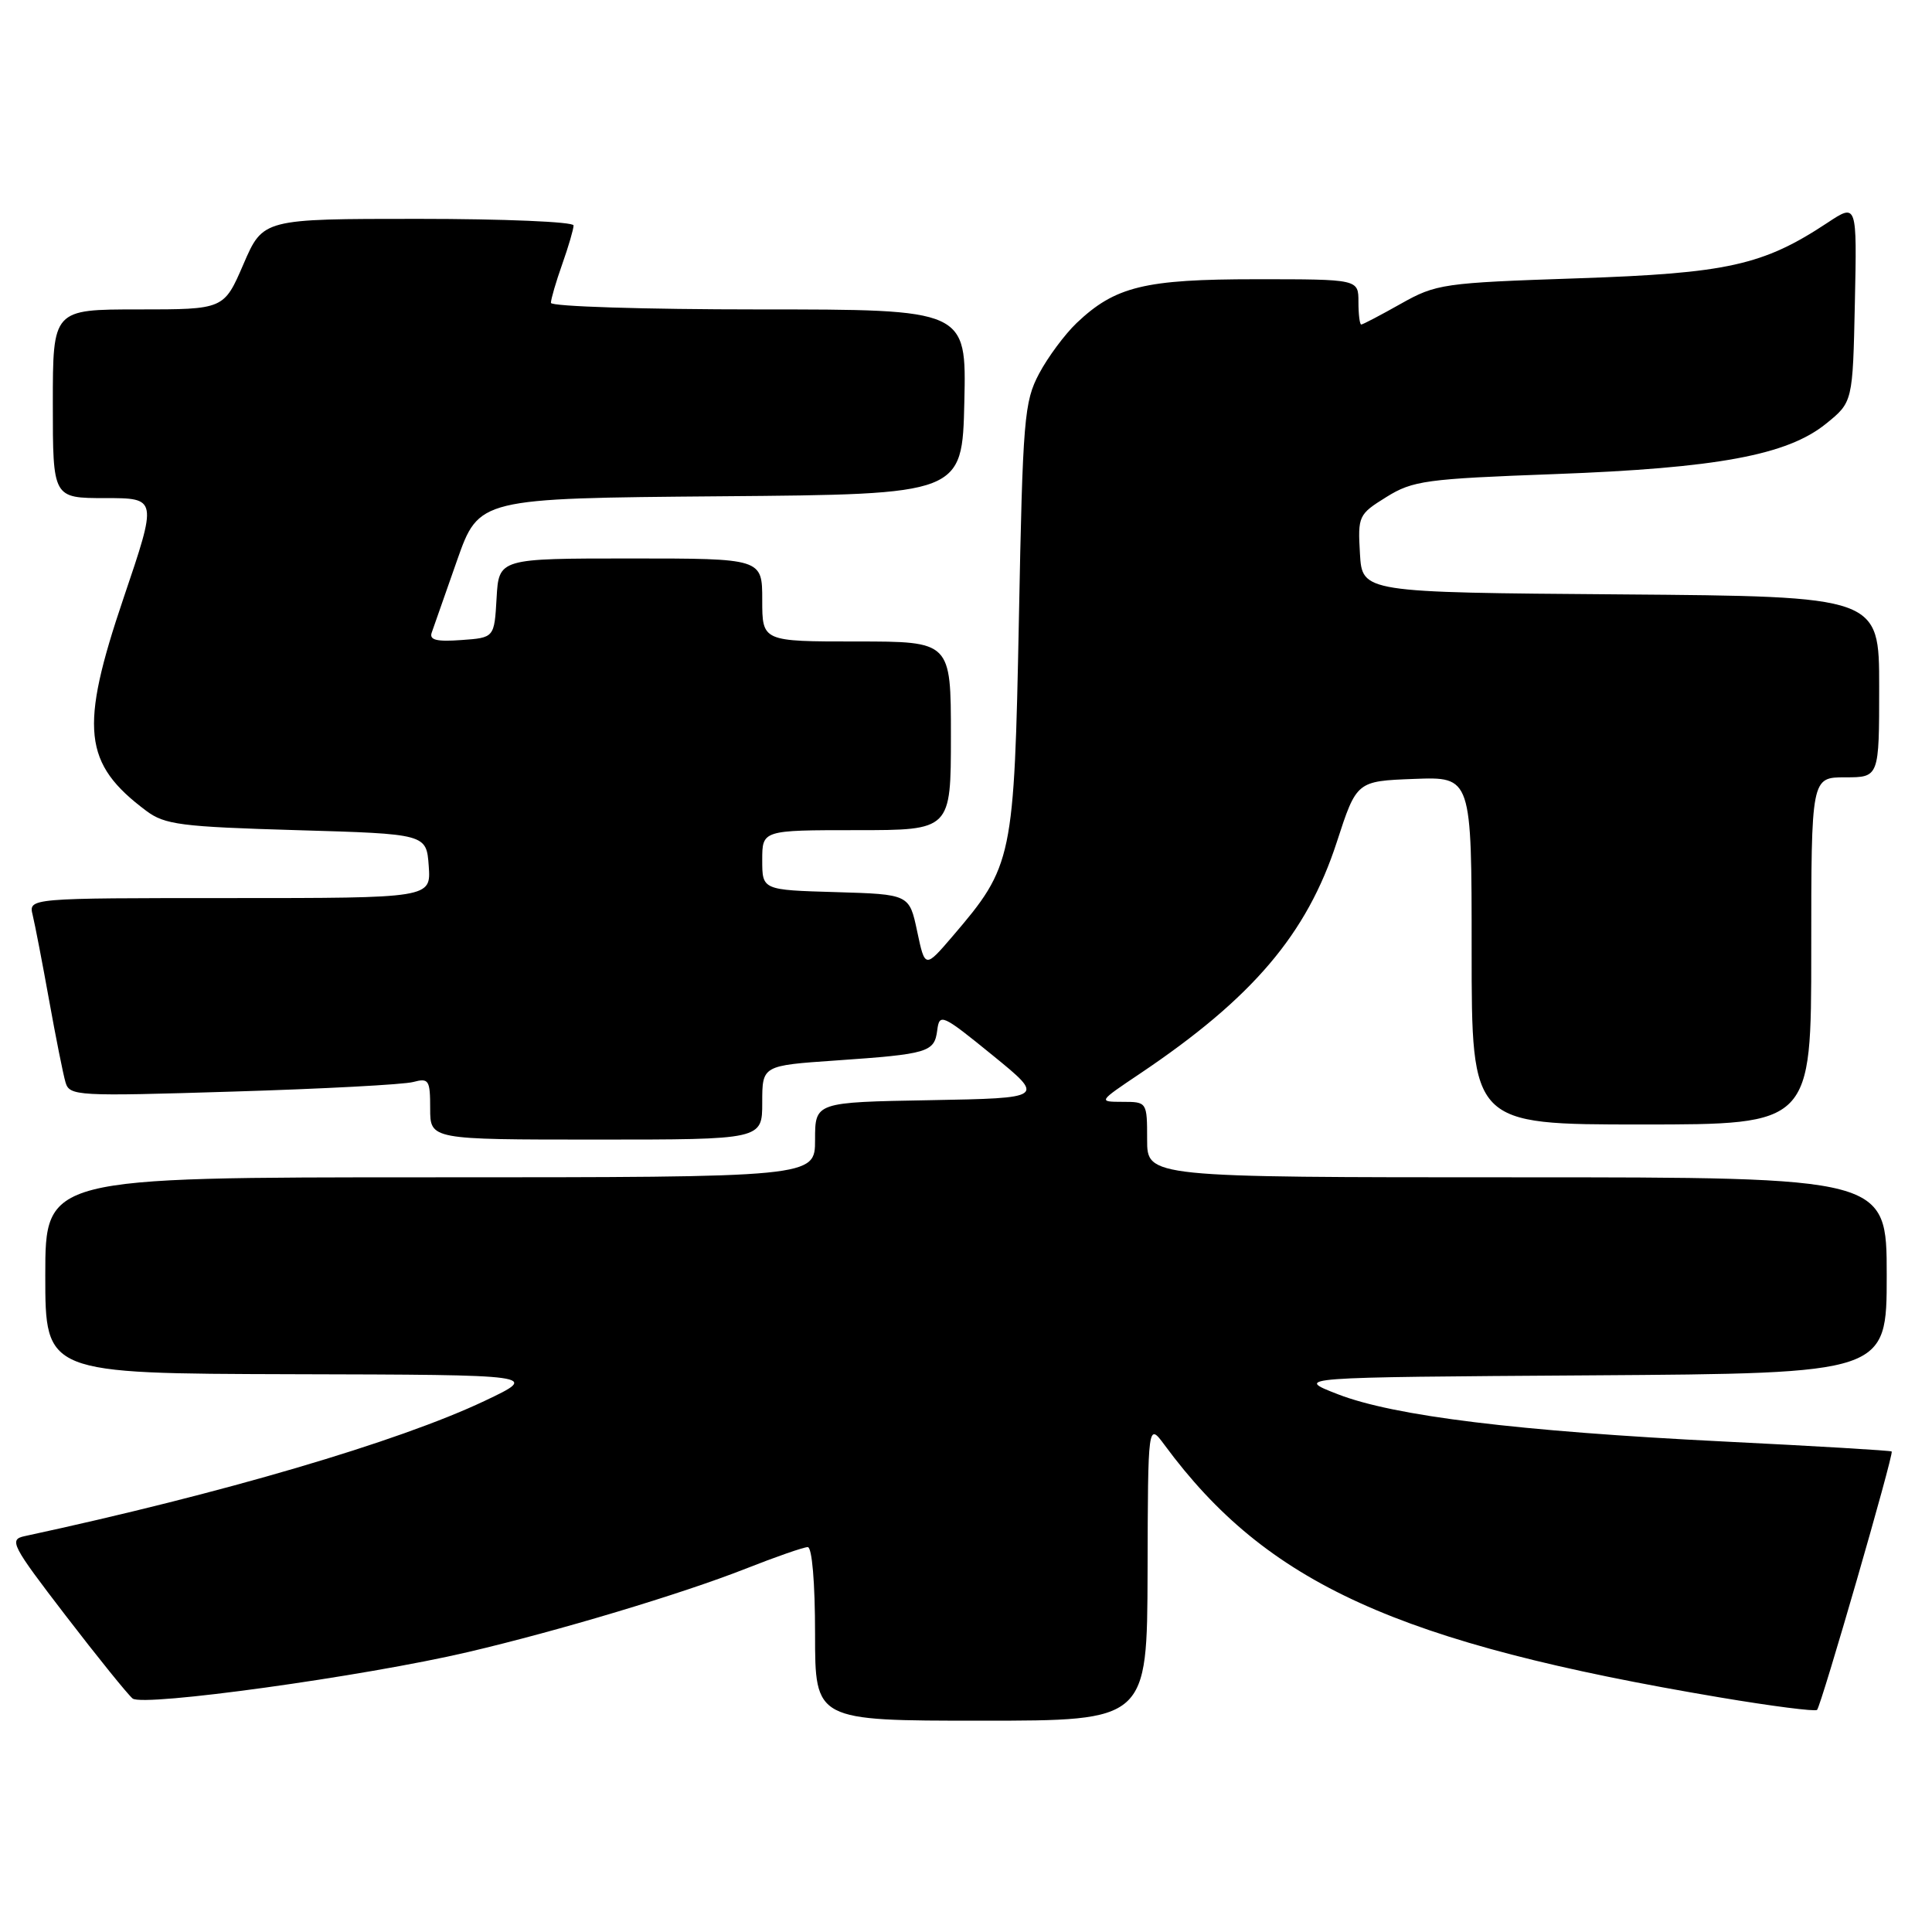 <?xml version="1.0" encoding="UTF-8" standalone="no"?>
<!DOCTYPE svg PUBLIC "-//W3C//DTD SVG 1.1//EN" "http://www.w3.org/Graphics/SVG/1.1/DTD/svg11.dtd" >
<svg xmlns="http://www.w3.org/2000/svg" xmlns:xlink="http://www.w3.org/1999/xlink" version="1.1" viewBox="0 0 256 256">
 <g >
 <path fill="currentColor"
d=" M 152.06 208.25 C 152.11 188.50 152.11 188.50 154.31 191.47 C 167.87 209.86 185.18 217.72 227.91 224.92 C 234.74 226.07 240.52 226.81 240.77 226.57 C 241.32 226.01 250.97 192.63 250.66 192.33 C 250.54 192.20 240.55 191.61 228.47 191.01 C 201.12 189.65 184.73 187.64 177.26 184.74 C 171.50 182.50 171.50 182.50 210.75 182.24 C 250.00 181.98 250.00 181.98 250.00 168.99 C 250.00 156.00 250.00 156.00 201.00 156.00 C 152.00 156.00 152.00 156.00 152.00 151.00 C 152.00 146.03 151.98 146.00 148.75 146.00 C 145.50 145.99 145.50 145.99 151.07 142.25 C 165.99 132.22 173.17 123.77 177.13 111.59 C 179.76 103.50 179.76 103.50 187.38 103.21 C 195.00 102.92 195.00 102.92 195.00 125.96 C 195.00 149.00 195.00 149.00 217.50 149.00 C 240.00 149.00 240.00 149.00 240.00 126.00 C 240.00 103.00 240.00 103.00 244.50 103.00 C 249.00 103.00 249.00 103.00 249.00 91.01 C 249.00 79.03 249.00 79.03 214.75 78.76 C 180.50 78.50 180.50 78.50 180.20 73.36 C 179.91 68.37 180.01 68.15 183.70 65.86 C 187.20 63.68 188.94 63.45 206.00 62.82 C 227.56 62.02 236.82 60.30 241.95 56.15 C 245.50 53.28 245.50 53.28 245.78 40.11 C 246.06 26.93 246.06 26.93 242.16 29.51 C 233.62 35.16 228.90 36.21 209.00 36.88 C 191.23 37.48 190.31 37.61 185.62 40.25 C 182.94 41.76 180.58 43.00 180.37 43.00 C 180.17 43.00 180.00 41.65 180.00 40.00 C 180.00 37.00 180.00 37.00 166.47 37.00 C 151.68 37.00 147.77 37.95 142.66 42.80 C 141.10 44.29 138.86 47.30 137.69 49.50 C 135.71 53.23 135.52 55.45 135.01 82.00 C 134.38 113.89 134.21 114.72 126.23 124.05 C 122.57 128.32 122.57 128.32 121.53 123.41 C 120.49 118.50 120.49 118.50 110.75 118.21 C 101.00 117.93 101.00 117.93 101.00 113.96 C 101.00 110.00 101.00 110.00 113.50 110.00 C 126.00 110.00 126.00 110.00 126.00 97.50 C 126.00 85.00 126.00 85.00 113.50 85.00 C 101.00 85.00 101.00 85.00 101.00 79.50 C 101.00 74.00 101.00 74.00 83.55 74.00 C 66.10 74.00 66.10 74.00 65.80 79.25 C 65.50 84.50 65.50 84.50 61.12 84.81 C 57.83 85.05 56.85 84.80 57.21 83.81 C 57.46 83.09 58.97 78.79 60.56 74.26 C 63.46 66.03 63.46 66.03 95.48 65.76 C 127.50 65.50 127.50 65.50 127.78 53.25 C 128.06 41.00 128.06 41.00 100.53 41.00 C 85.39 41.00 73.00 40.61 73.00 40.13 C 73.00 39.64 73.67 37.34 74.50 35.00 C 75.33 32.66 76.00 30.36 76.00 29.87 C 76.00 29.39 66.74 29.00 55.43 29.00 C 34.85 29.00 34.85 29.00 32.26 35.00 C 29.67 41.00 29.67 41.00 18.34 41.00 C 7.00 41.00 7.00 41.00 7.00 53.50 C 7.00 66.00 7.00 66.00 13.93 66.00 C 20.86 66.00 20.86 66.00 16.37 79.25 C 10.51 96.55 11.01 101.18 19.38 107.44 C 21.84 109.28 23.98 109.55 39.32 110.00 C 56.50 110.50 56.50 110.50 56.81 114.75 C 57.11 119.00 57.11 119.00 30.45 119.00 C 3.78 119.00 3.78 119.00 4.33 121.25 C 4.63 122.49 5.61 127.55 6.50 132.50 C 7.39 137.45 8.37 142.36 8.68 143.41 C 9.21 145.23 10.15 145.28 30.87 144.64 C 42.77 144.28 53.51 143.71 54.75 143.37 C 56.82 142.82 57.00 143.10 57.00 146.88 C 57.00 151.00 57.00 151.00 79.00 151.00 C 101.00 151.00 101.00 151.00 101.00 146.09 C 101.00 141.19 101.00 141.19 110.75 140.52 C 123.01 139.67 123.81 139.43 124.19 136.51 C 124.48 134.23 124.84 134.39 131.50 139.81 C 138.49 145.50 138.49 145.50 123.25 145.78 C 108.00 146.05 108.00 146.05 108.00 151.03 C 108.00 156.00 108.00 156.00 57.00 156.00 C 6.00 156.00 6.00 156.00 6.00 169.00 C 6.00 182.00 6.00 182.00 38.75 182.09 C 71.50 182.17 71.50 182.17 64.21 185.63 C 52.77 191.05 29.43 197.91 3.25 203.55 C 1.16 204.00 1.54 204.75 8.69 214.06 C 12.92 219.57 16.92 224.52 17.57 225.06 C 18.94 226.19 48.26 222.13 62.00 218.91 C 74.03 216.09 90.26 211.22 98.78 207.87 C 102.78 206.29 106.49 205.00 107.03 205.00 C 107.60 205.00 108.00 209.70 108.00 216.50 C 108.00 228.00 108.00 228.00 130.00 228.00 C 152.00 228.00 152.00 228.00 152.06 208.25 Z "/>
</g>
</svg>